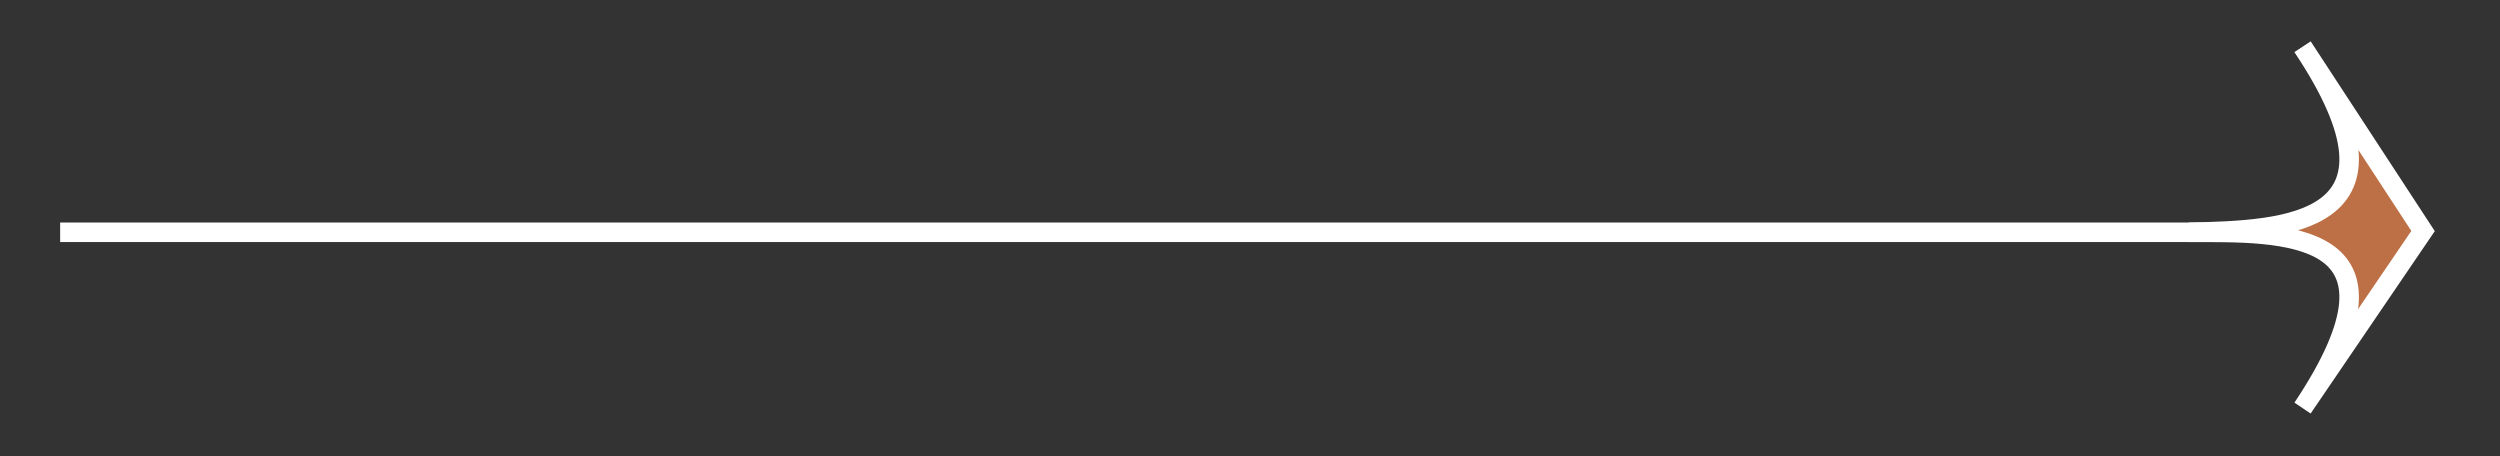 <?xml version="1.0" encoding="utf-8"?>
<!-- Generator: Adobe Illustrator 25.2.1, SVG Export Plug-In . SVG Version: 6.00 Build 0)  -->
<svg version="1.1" xmlns="http://www.w3.org/2000/svg" xmlns:xlink="http://www.w3.org/1999/xlink" x="0px" y="0px"
	 viewBox="0 0 256.04 46.7" style="enable-background:new 0 0 256.04 46.7;" xml:space="preserve">
<rect x="0" y="0" width="256.04" height="46.7" fill="#333333" stroke="none"/>
<style type="text/css">
	.st0{fill:#FFFFFF;stroke:#000000;stroke-miterlimit:10;}
	.st1{fill:#FFFFFF;stroke:#000000;stroke-width:0.75;stroke-miterlimit:10;}
	.st2{fill:none;stroke:#FD1A16;stroke-width:0.25;stroke-miterlimit:10;}
	.st3{fill:none;stroke:#000000;stroke-width:0.75;stroke-miterlimit:10;}
	.st4{stroke:#000000;stroke-width:0.75;stroke-miterlimit:10;}
	.st5{fill:none;stroke:#FFFFFF;stroke-width:2;}
	.st6{fill:none;stroke:#D5B482;stroke-width:2;}
	.st7{fill:#D4B482;stroke:#D5B482;stroke-width:1.7;}
	.st8{fill:none;stroke:#D5B482;stroke-width:1.7;}
	.st9{fill:#FFFFFF;}
	.st10{fill:#FFFFFF;stroke:#FFFFFF;stroke-width:2;}
	.st11{fill:#BD7045;stroke:#FFFFFF;stroke-width:2;}
	.st12{fill:none;stroke:#FAF9EE;stroke-width:2;}
</style>
<g id="Layer_1">
</g>
<g id="Layer_2">
</g>
<g id="Layer_3">
	<rect x="6.16" y="22.79" class="st9" width="232" height="2"/>
	<path class="st11" d="M248.16,23.66L235.82,4.79c12.28,18.41-1.92,18.76-11.52,19l-0.14,0c9.6,0,24-0.5,11.66,18L248.16,23.66z"/>
</g>
</svg>
